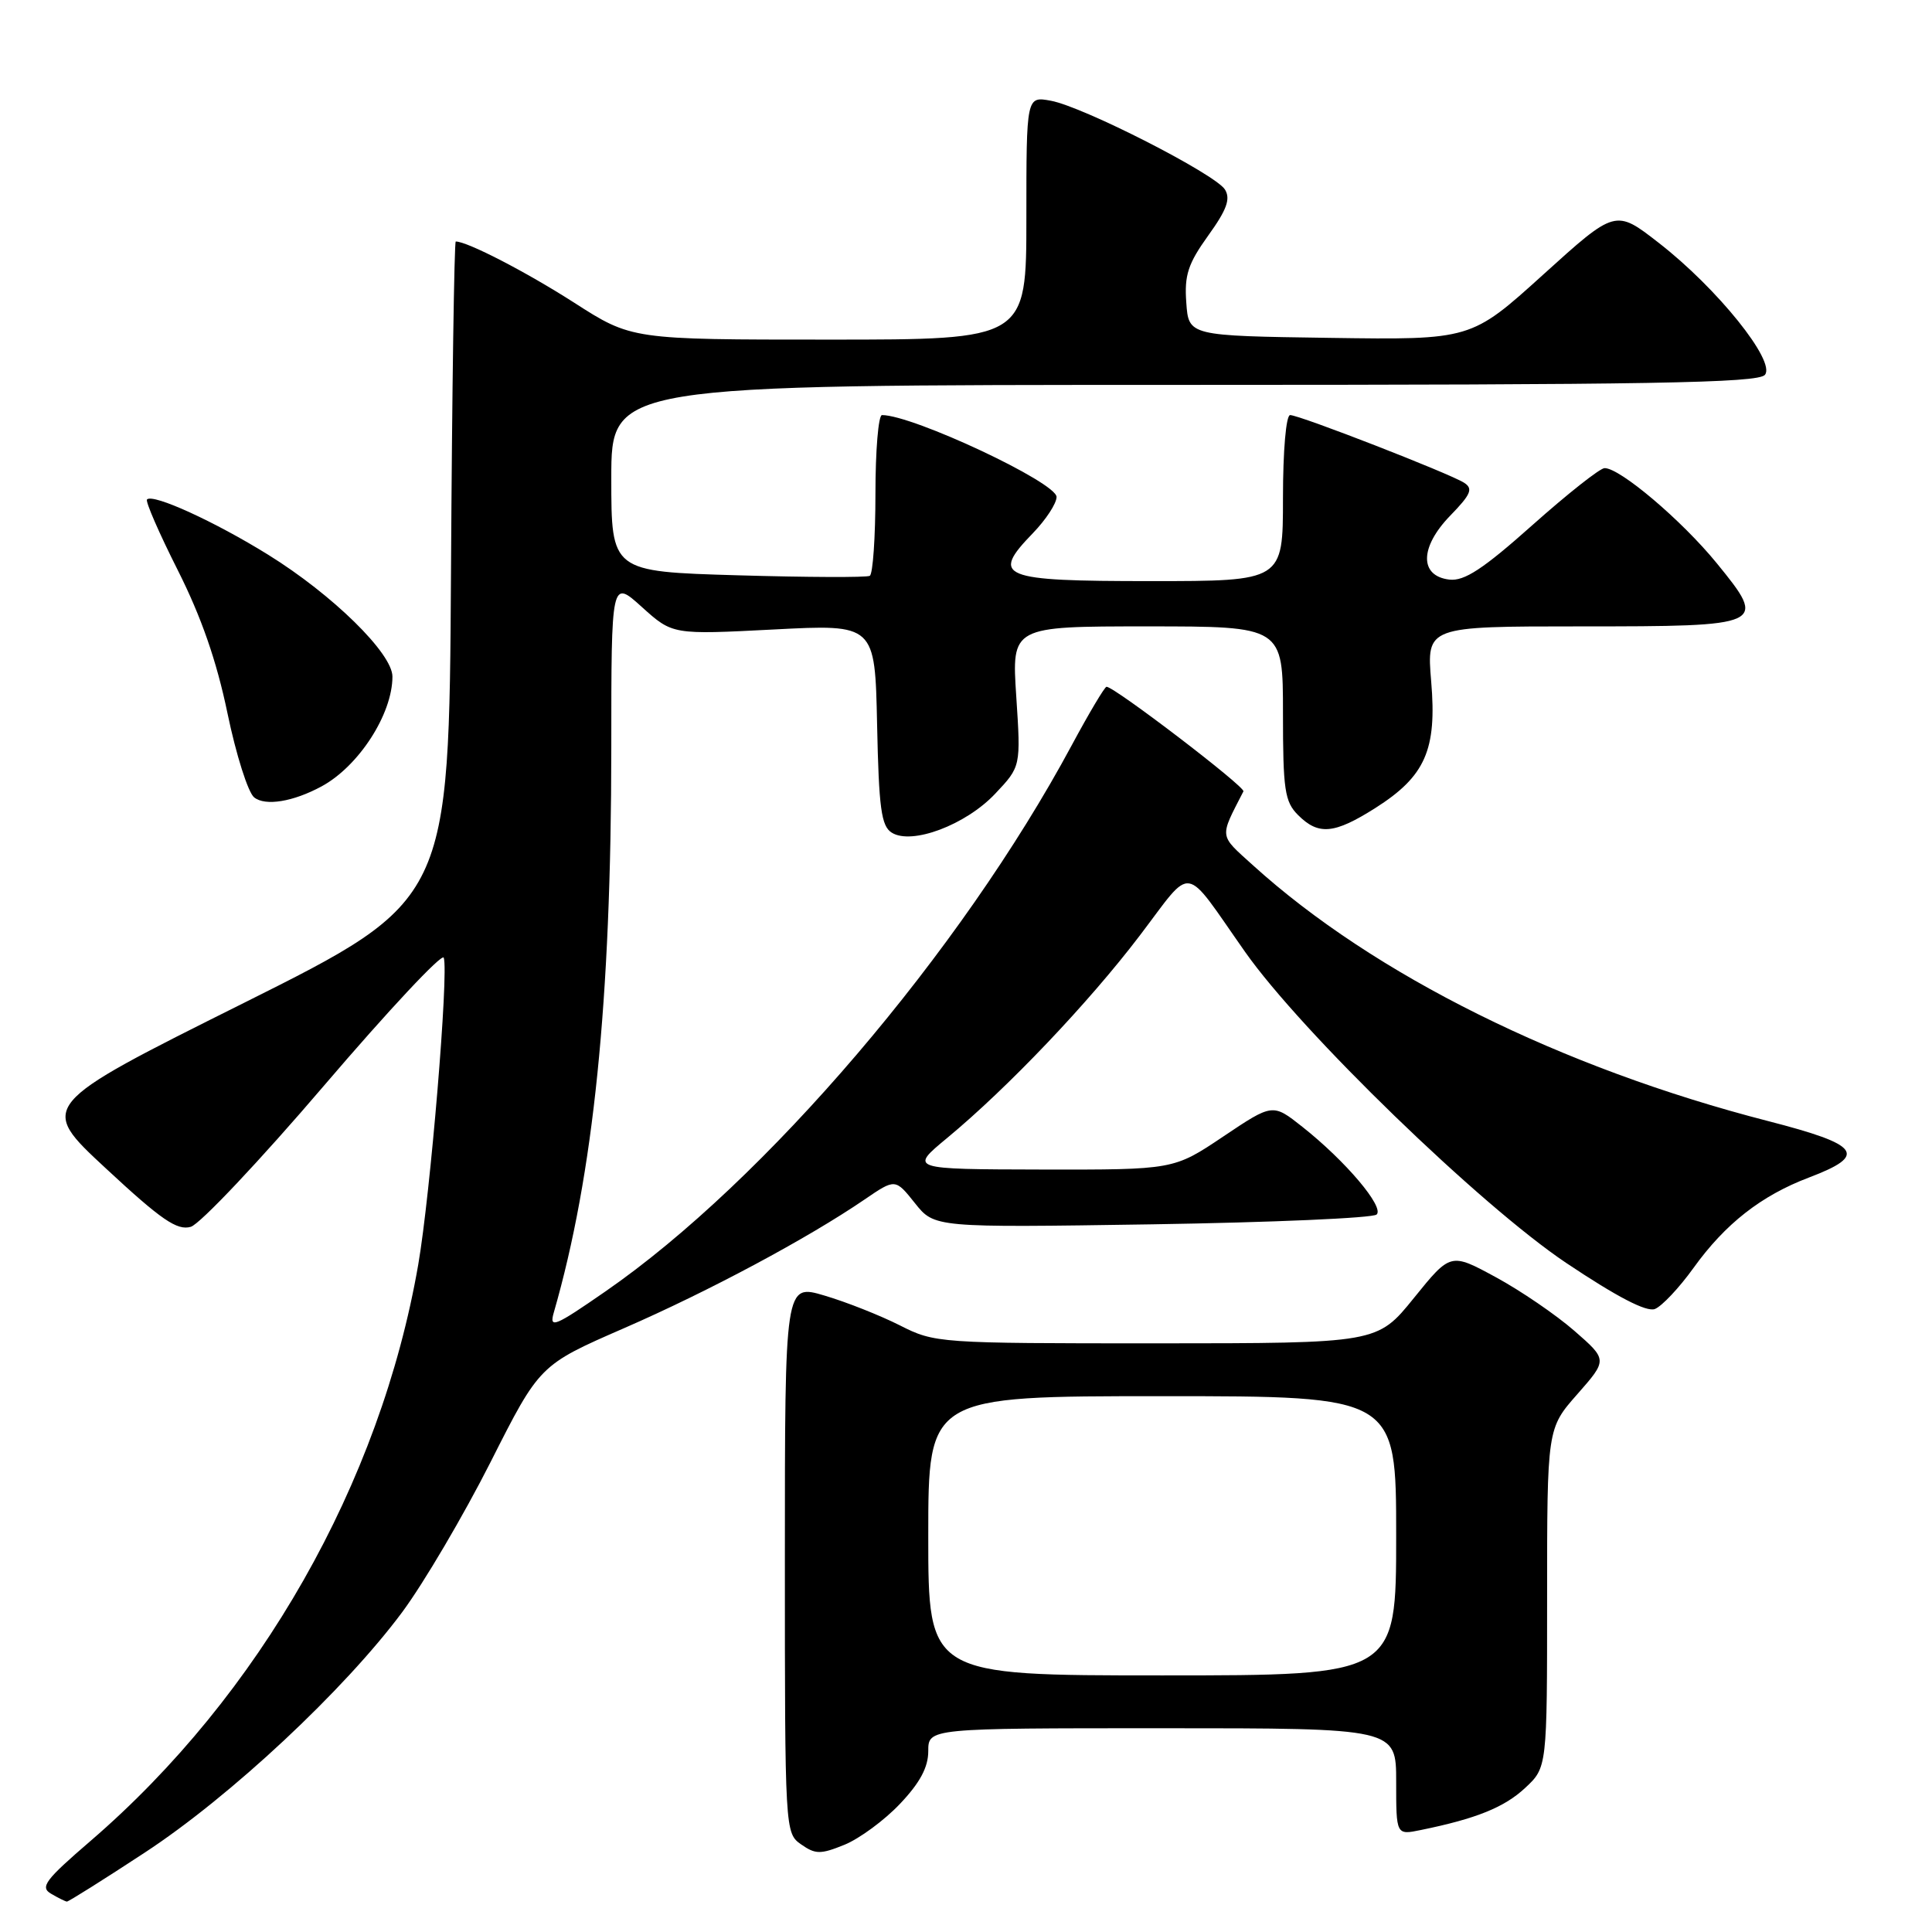 <?xml version="1.0" encoding="UTF-8" standalone="no"?>
<!DOCTYPE svg PUBLIC "-//W3C//DTD SVG 1.1//EN" "http://www.w3.org/Graphics/SVG/1.1/DTD/svg11.dtd" >
<svg xmlns="http://www.w3.org/2000/svg" xmlns:xlink="http://www.w3.org/1999/xlink" version="1.1" viewBox="0 0 256 256">
 <g >
 <path fill="currentColor"
d=" M 19.18 245.48 C 30.51 238.06 45.64 223.92 53.30 213.61 C 56.16 209.75 61.42 200.81 65.00 193.74 C 71.50 180.87 71.50 180.87 82.67 176.00 C 93.92 171.10 107.05 164.07 114.56 158.94 C 118.63 156.16 118.63 156.16 121.23 159.42 C 123.82 162.67 123.82 162.67 152.66 162.23 C 168.52 161.98 181.91 161.40 182.41 160.93 C 183.46 159.95 178.31 153.85 172.57 149.31 C 168.64 146.20 168.64 146.20 162.08 150.60 C 155.52 155.00 155.52 155.00 138.01 154.97 C 120.50 154.93 120.50 154.93 125.50 150.79 C 133.52 144.15 144.24 132.89 151.03 123.96 C 158.22 114.52 156.65 114.28 164.98 126.13 C 172.47 136.78 196.15 159.72 207.55 167.36 C 214.23 171.83 218.16 173.88 219.28 173.45 C 220.20 173.09 222.50 170.65 224.39 168.02 C 228.60 162.16 233.36 158.43 239.69 156.03 C 247.52 153.06 246.53 151.70 234.29 148.55 C 206.87 141.50 182.04 129.17 166.02 114.65 C 161.48 110.54 161.56 111.10 164.76 104.86 C 165.06 104.29 147.68 91.00 146.62 91.00 C 146.38 91.00 144.30 94.49 142.01 98.75 C 127.32 126.10 101.35 156.52 80.21 171.13 C 73.48 175.79 72.75 176.09 73.38 173.92 C 78.65 155.65 80.99 132.63 81.00 99.13 C 81.00 76.77 81.00 76.77 85.06 80.44 C 89.12 84.10 89.12 84.10 102.53 83.41 C 115.94 82.71 115.94 82.71 116.22 96.00 C 116.45 107.08 116.77 109.46 118.16 110.33 C 120.81 112.00 127.97 109.31 131.87 105.17 C 135.27 101.57 135.27 101.57 134.66 92.28 C 134.05 83.00 134.05 83.00 152.03 83.00 C 170.00 83.00 170.00 83.00 170.00 94.50 C 170.00 104.67 170.23 106.23 172.00 108.00 C 174.71 110.71 176.79 110.52 182.25 107.06 C 188.86 102.86 190.41 99.36 189.64 90.30 C 189.03 83.00 189.03 83.00 209.39 83.00 C 234.00 83.00 234.22 82.90 227.48 74.63 C 222.84 68.94 214.62 61.98 212.61 62.03 C 212.00 62.04 207.70 65.44 203.05 69.58 C 196.52 75.40 194.03 77.03 192.05 76.80 C 188.06 76.33 188.11 72.51 192.15 68.34 C 194.92 65.49 195.23 64.75 193.99 63.96 C 192.06 62.73 172.20 55.00 170.95 55.00 C 170.41 55.00 170.00 59.70 170.00 66.00 C 170.00 77.00 170.00 77.00 152.47 77.00 C 132.53 77.00 131.22 76.47 136.87 70.64 C 138.59 68.86 140.00 66.71 140.00 65.85 C 140.00 63.93 120.97 55.00 116.87 55.00 C 116.39 55.00 116.00 59.70 116.00 65.44 C 116.00 71.18 115.66 76.07 115.25 76.30 C 114.84 76.53 106.96 76.50 97.75 76.23 C 81.00 75.74 81.00 75.74 81.00 63.37 C 81.00 51.00 81.00 51.00 156.88 51.00 C 218.69 51.00 232.96 50.75 233.86 49.67 C 235.34 47.89 227.54 38.19 219.78 32.17 C 214.06 27.72 214.06 27.72 204.49 36.38 C 194.92 45.04 194.92 45.04 176.21 44.77 C 157.50 44.50 157.50 44.50 157.19 40.10 C 156.92 36.46 157.42 34.94 160.09 31.22 C 162.56 27.79 163.08 26.35 162.31 25.11 C 161.02 23.06 143.54 14.14 139.25 13.35 C 136.00 12.75 136.00 12.75 136.00 28.87 C 136.00 45.00 136.00 45.00 109.85 45.00 C 83.70 45.00 83.70 45.00 76.07 40.10 C 69.72 36.03 61.92 32.00 60.39 32.00 C 60.19 32.00 59.90 51.64 59.76 75.66 C 59.50 119.31 59.50 119.31 32.28 132.91 C 5.05 146.50 5.05 146.50 14.06 154.85 C 21.39 161.66 23.47 163.08 25.28 162.56 C 26.50 162.20 34.46 153.77 42.96 143.82 C 51.46 133.88 58.59 126.26 58.80 126.90 C 59.47 128.91 57.03 158.24 55.42 167.56 C 50.41 196.49 34.40 224.65 11.99 243.94 C 5.98 249.11 5.27 250.06 6.77 250.93 C 7.72 251.49 8.66 251.95 8.86 251.97 C 9.06 251.99 13.71 249.07 19.18 245.48 Z  M 119.25 239.02 C 121.89 236.24 123.00 234.18 123.00 232.04 C 123.00 229.00 123.00 229.00 154.00 229.00 C 185.00 229.00 185.00 229.00 185.00 236.08 C 185.00 243.16 185.00 243.16 188.25 242.49 C 195.61 240.99 199.34 239.48 202.09 236.91 C 205.00 234.20 205.00 234.20 205.00 211.74 C 205.00 189.28 205.00 189.28 209.01 184.73 C 213.01 180.18 213.01 180.18 208.61 176.34 C 206.19 174.23 201.51 171.03 198.21 169.24 C 192.21 165.98 192.21 165.98 187.35 171.99 C 182.50 177.99 182.50 177.99 153.22 178.00 C 124.33 178.00 123.87 177.97 119.22 175.61 C 116.62 174.30 112.14 172.52 109.25 171.67 C 104.00 170.11 104.00 170.11 104.00 206.50 C 104.00 242.61 104.02 242.90 106.15 244.39 C 108.05 245.72 108.72 245.73 111.90 244.44 C 113.88 243.63 117.19 241.20 119.25 239.02 Z  M 42.61 104.20 C 47.54 101.53 52.00 94.62 52.00 89.65 C 52.00 86.58 44.07 78.80 35.54 73.51 C 28.43 69.10 20.28 65.38 19.48 66.18 C 19.24 66.42 21.08 70.64 23.56 75.56 C 26.68 81.76 28.70 87.57 30.14 94.50 C 31.28 100.00 32.87 105.02 33.68 105.66 C 35.16 106.84 38.84 106.24 42.61 104.20 Z  M 123.00 203.50 C 123.00 185.00 123.00 185.00 154.00 185.00 C 185.00 185.00 185.00 185.00 185.00 203.50 C 185.00 222.00 185.00 222.00 154.00 222.00 C 123.00 222.00 123.00 222.00 123.00 203.50 Z "/>
</g>
</svg>